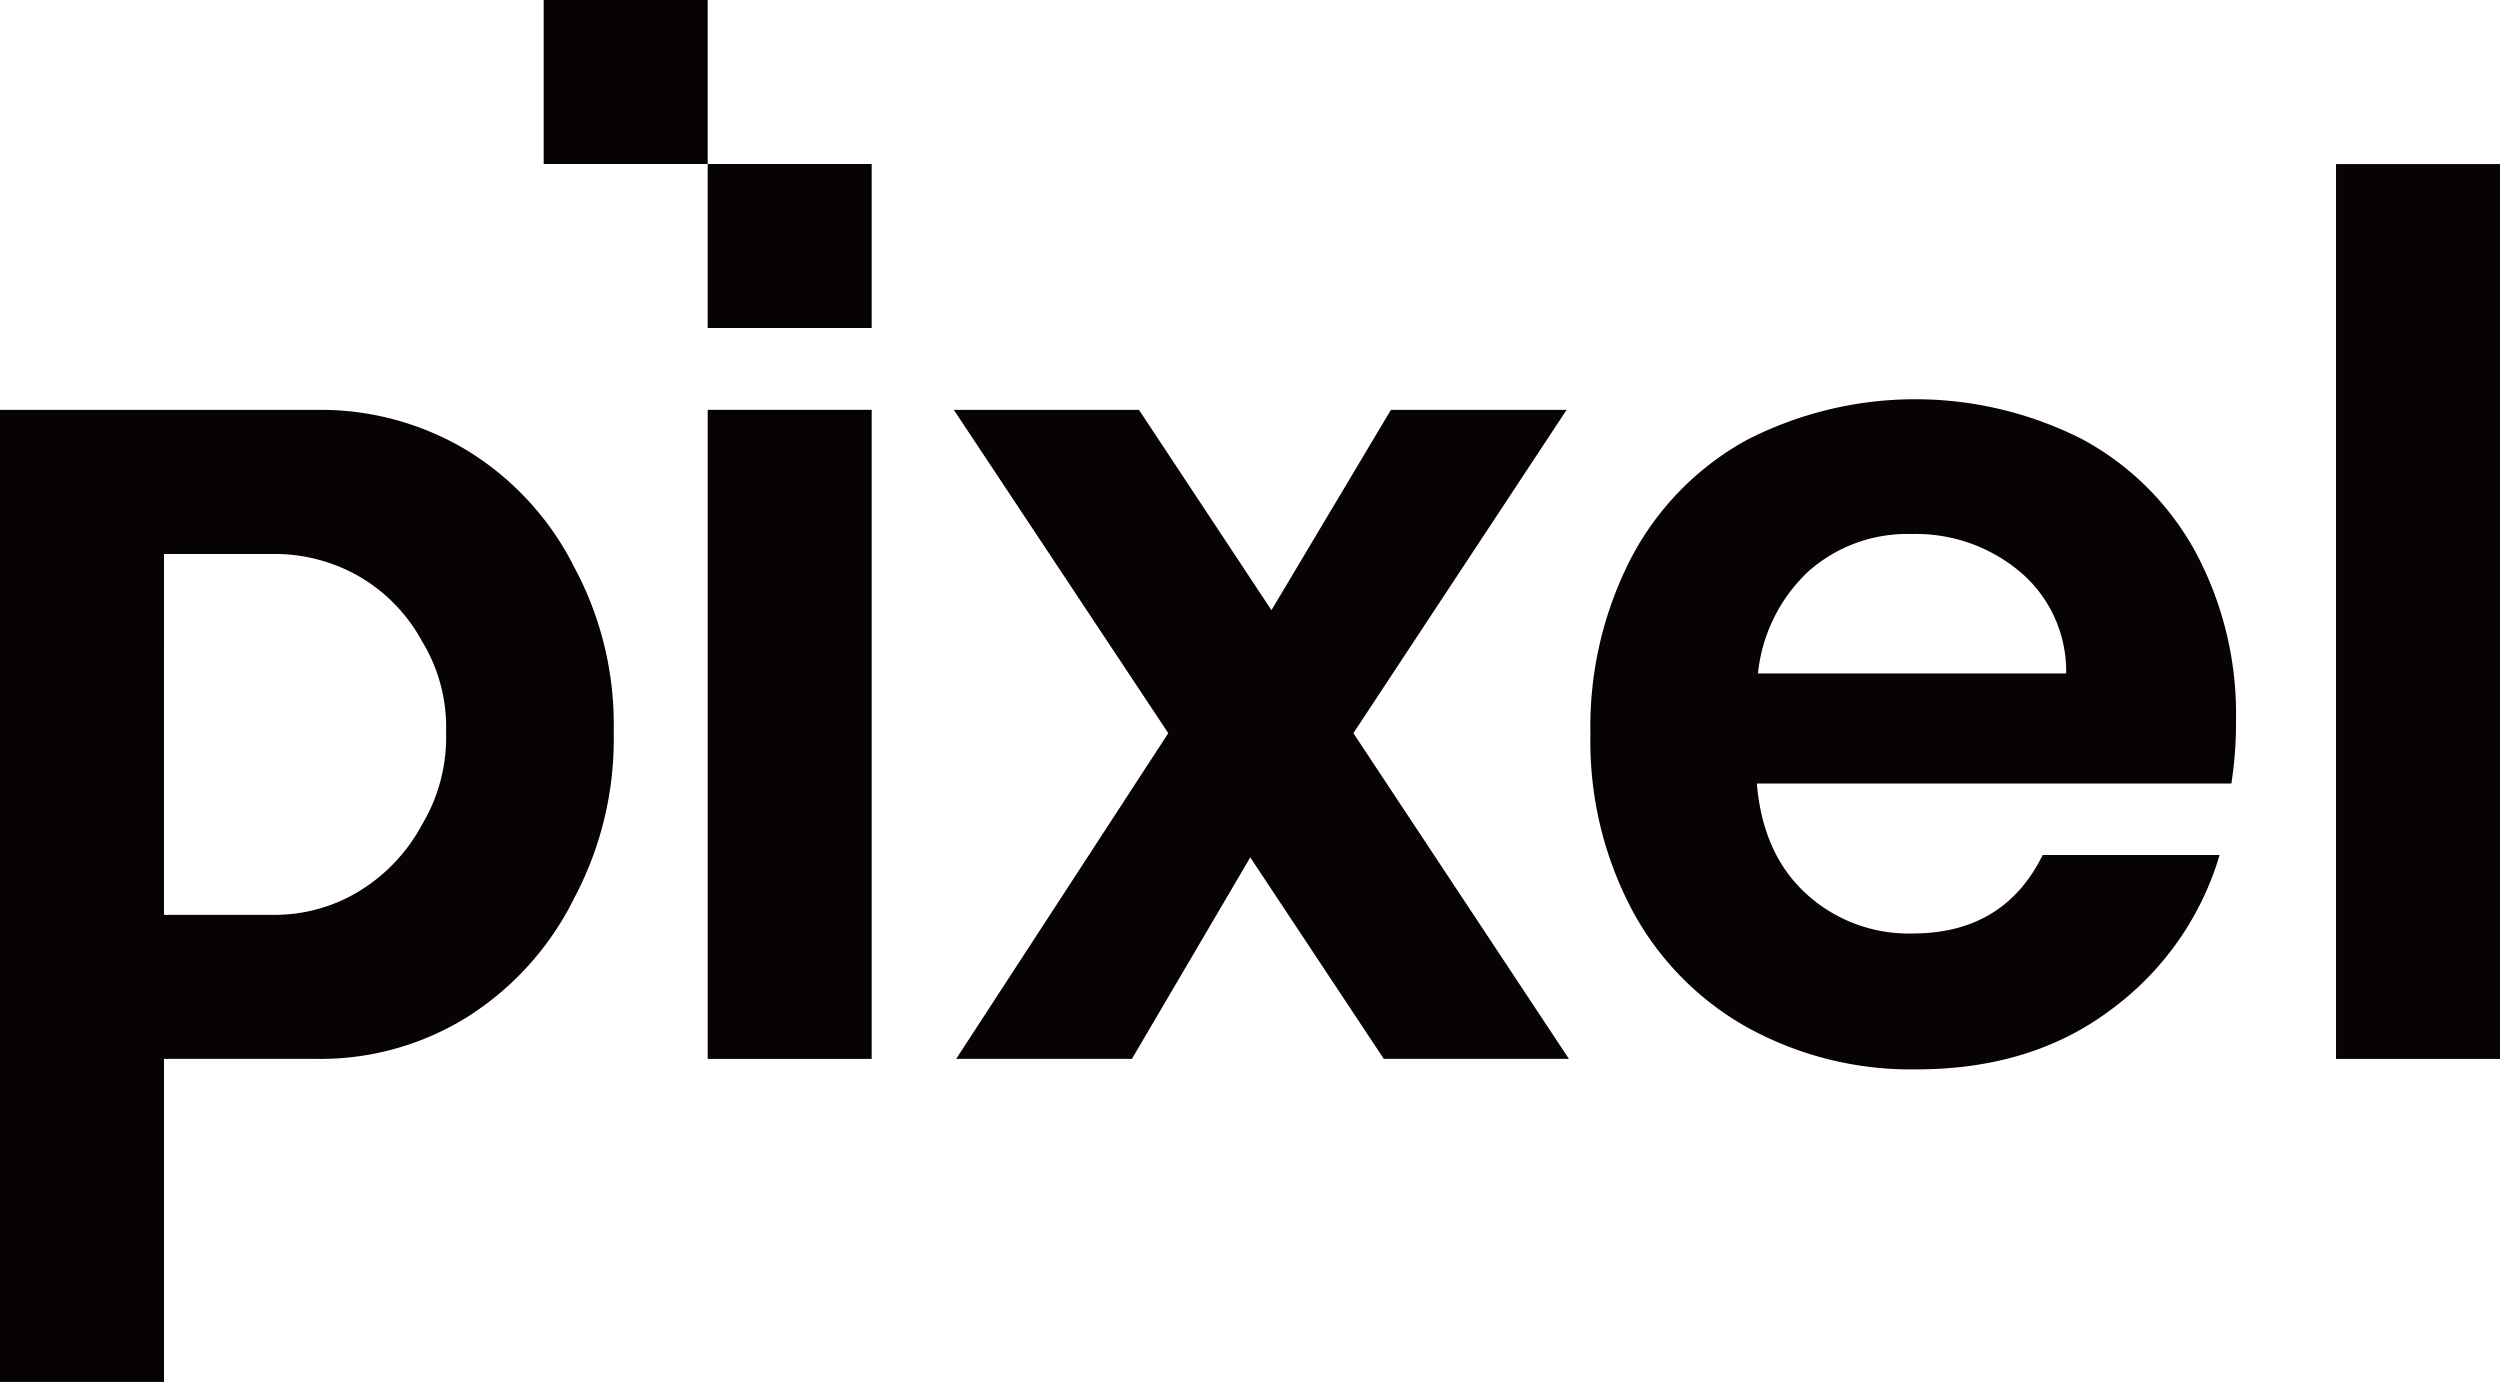 <svg xmlns="http://www.w3.org/2000/svg" width="234" height="129.347" viewBox="0 0 234 129.347">
     <g id="그룹_19" data-name="그룹 19" transform="translate(-551 -206.417)">
          <g id="그룹_20" data-name="그룹 20" transform="translate(551 206.417)">
               <path id="패스_65" data-name="패스 65" d="M295.388,70.809V131.56H280.039V70.809Z"
                    transform="translate(-213.798 -32.448)" fill="#070203" />
               <path id="패스_66" data-name="패스 66"
                    d="M327.509,131.56l-12.5-18.861L303.93,131.56H287.481l19.853-30.487L287.261,70.809h17.33l12.4,18.752,11.183-18.752h16.446L324.66,101.073l20.175,30.487Z"
                    transform="translate(-197.984 -32.448)" fill="#070203" />
               <path id="패스_67" data-name="패스 67"
                    d="M365.932,106.463H321.518q.545,6.588,4.606,10.312A14.194,14.194,0,0,0,336.1,120.5q8.555,0,12.172-7.346h16.558a27.667,27.667,0,0,1-10.092,14.421q-7.45,5.651-18.312,5.646a31.683,31.683,0,0,1-15.735-3.891,27.373,27.373,0,0,1-10.851-11.024,33.7,33.7,0,0,1-3.9-16.449A34.412,34.412,0,0,1,309.78,85.3a26.794,26.794,0,0,1,10.749-10.966,34.516,34.516,0,0,1,31.415-.112,26.264,26.264,0,0,1,10.638,10.583,32.03,32.03,0,0,1,3.783,15.738A36.383,36.383,0,0,1,365.932,106.463Zm-15.464-10.3a12.17,12.17,0,0,0-4.277-9.483,15.145,15.145,0,0,0-10.2-3.569,13.943,13.943,0,0,0-9.6,3.454,15.187,15.187,0,0,0-4.769,9.6Z"
                    transform="translate(-157.076 -33.127)" fill="#070203" />
               <path id="패스_68" data-name="패스 68" d="M343.17,63.6v83.762H327.821V63.6Z"
                    transform="translate(-109.17 -48.245)" fill="#070203" />
               <rect id="사각형_12" data-name="사각형 12" width="15.35" height="15.35" transform="translate(66.24 15.35)"
                    fill="#070203" />
               <rect id="사각형_13" data-name="사각형 13" width="15.35" height="15.35" transform="translate(50.89 0)"
                    fill="#070203" />
               <g id="그룹_19-2" data-name="그룹 19" transform="translate(0 38.361)">
                    <path id="패스_69" data-name="패스 69"
                         d="M259.272,161.8h15.349V131.56h14.338a26,26,0,0,0,14.1-3.952,27.638,27.638,0,0,0,9.977-11.132,31.679,31.679,0,0,0,3.678-15.515,31.061,31.061,0,0,0-3.678-15.4,27.03,27.03,0,0,0-9.977-10.912,26.581,26.581,0,0,0-14.1-3.837H259.272Zm15.349-77.5H284.9a15.862,15.862,0,0,1,7.955,2.083,15.648,15.648,0,0,1,5.92,6.086,15.429,15.429,0,0,1,2.249,8.5,15.885,15.885,0,0,1-2.249,8.66,16.3,16.3,0,0,1-5.92,6.255,15.22,15.22,0,0,1-7.955,2.195h-10.28Z"
                         transform="translate(-259.272 -70.809)" fill="#070203" />
               </g>
          </g>
     </g>
</svg>